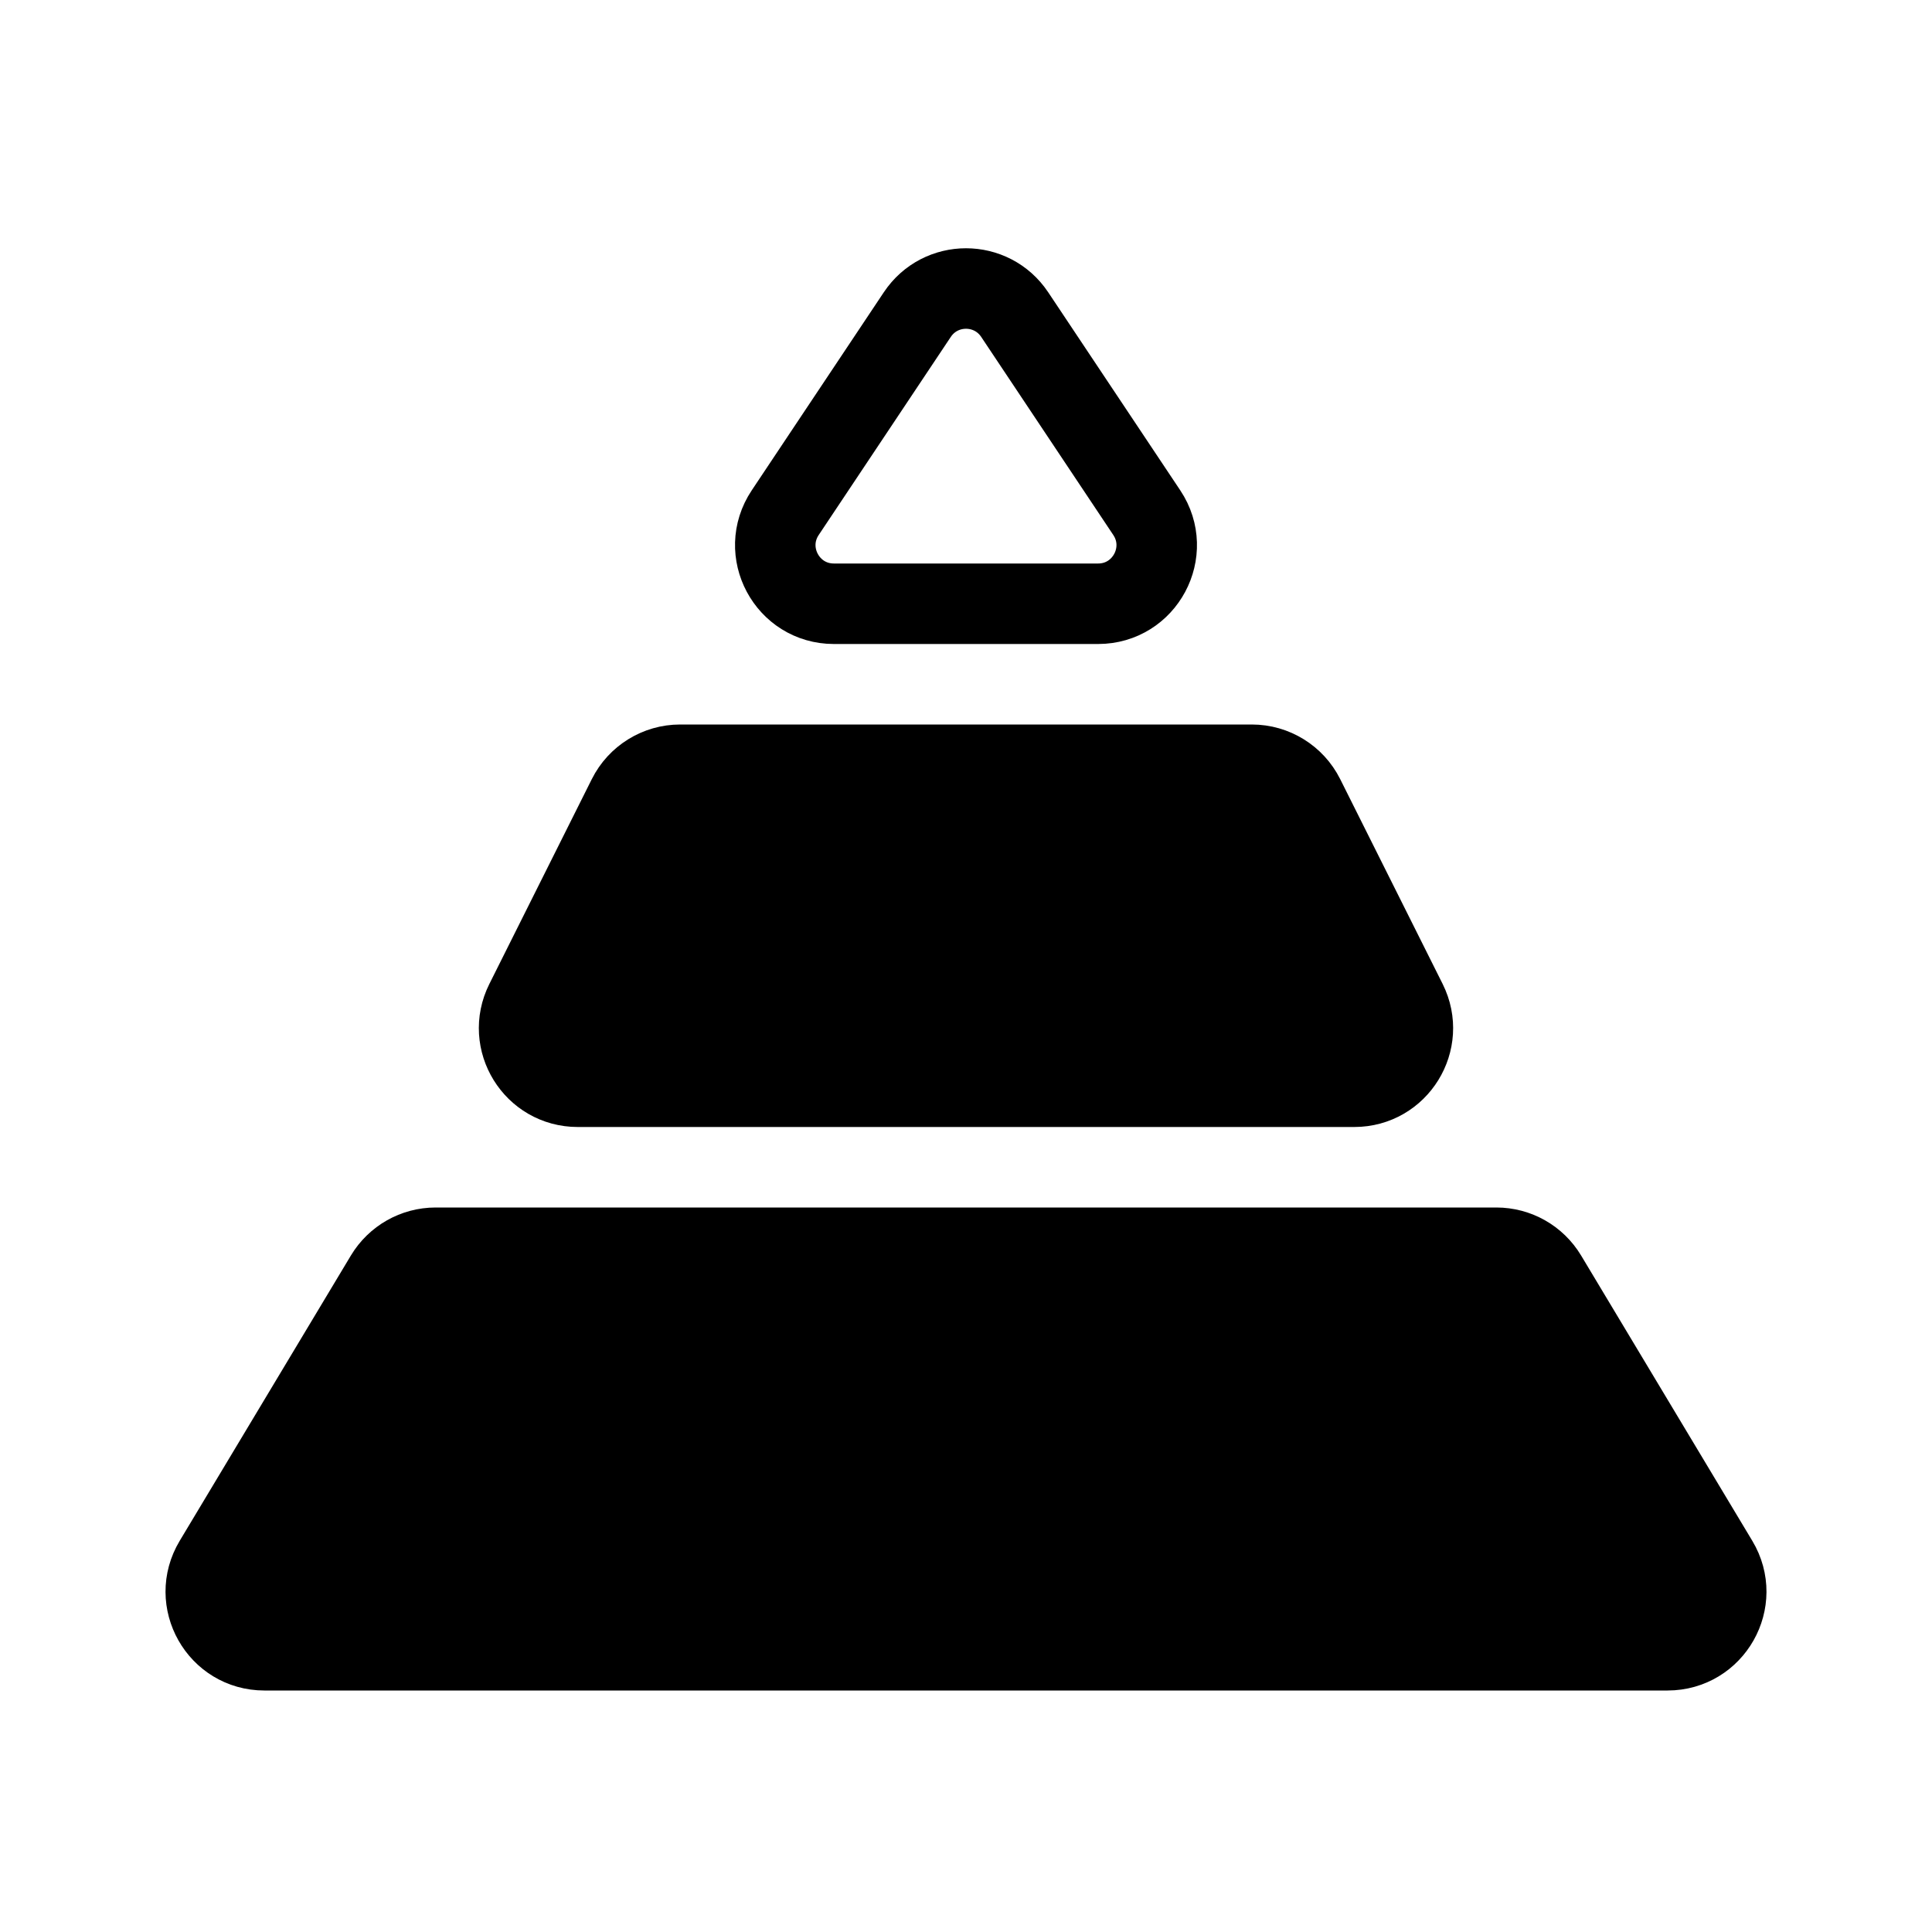 <svg viewBox="0 0 24 24" fill="none" xmlns="http://www.w3.org/2000/svg" width="1em" height="1em"><path d="M11.395 3.908C11.683 3.476 12.317 3.476 12.605 3.908L14.246 6.369C14.568 6.853 14.222 7.5 13.641 7.5H10.359C9.778 7.5 9.432 6.853 9.754 6.369L11.395 3.908Z" stroke="currentColor"/><path d="M7.799 9.902C7.922 9.656 8.174 9.5 8.449 9.5H15.55C15.826 9.5 16.078 9.656 16.201 9.902L17.474 12.447C17.715 12.931 17.364 13.5 16.823 13.5H7.177C6.636 13.5 6.284 12.931 6.526 12.447L7.799 9.902Z" fill="currentColor" stroke="currentColor"/><path d="M4.788 15.853C4.92 15.634 5.156 15.5 5.412 15.5H18.588C18.844 15.5 19.08 15.634 19.212 15.853L21.339 19.398C21.63 19.883 21.281 20.5 20.715 20.5H3.284C2.719 20.5 2.37 19.883 2.661 19.398L4.788 15.853Z" fill="currentColor" stroke="currentColor"/></svg>
